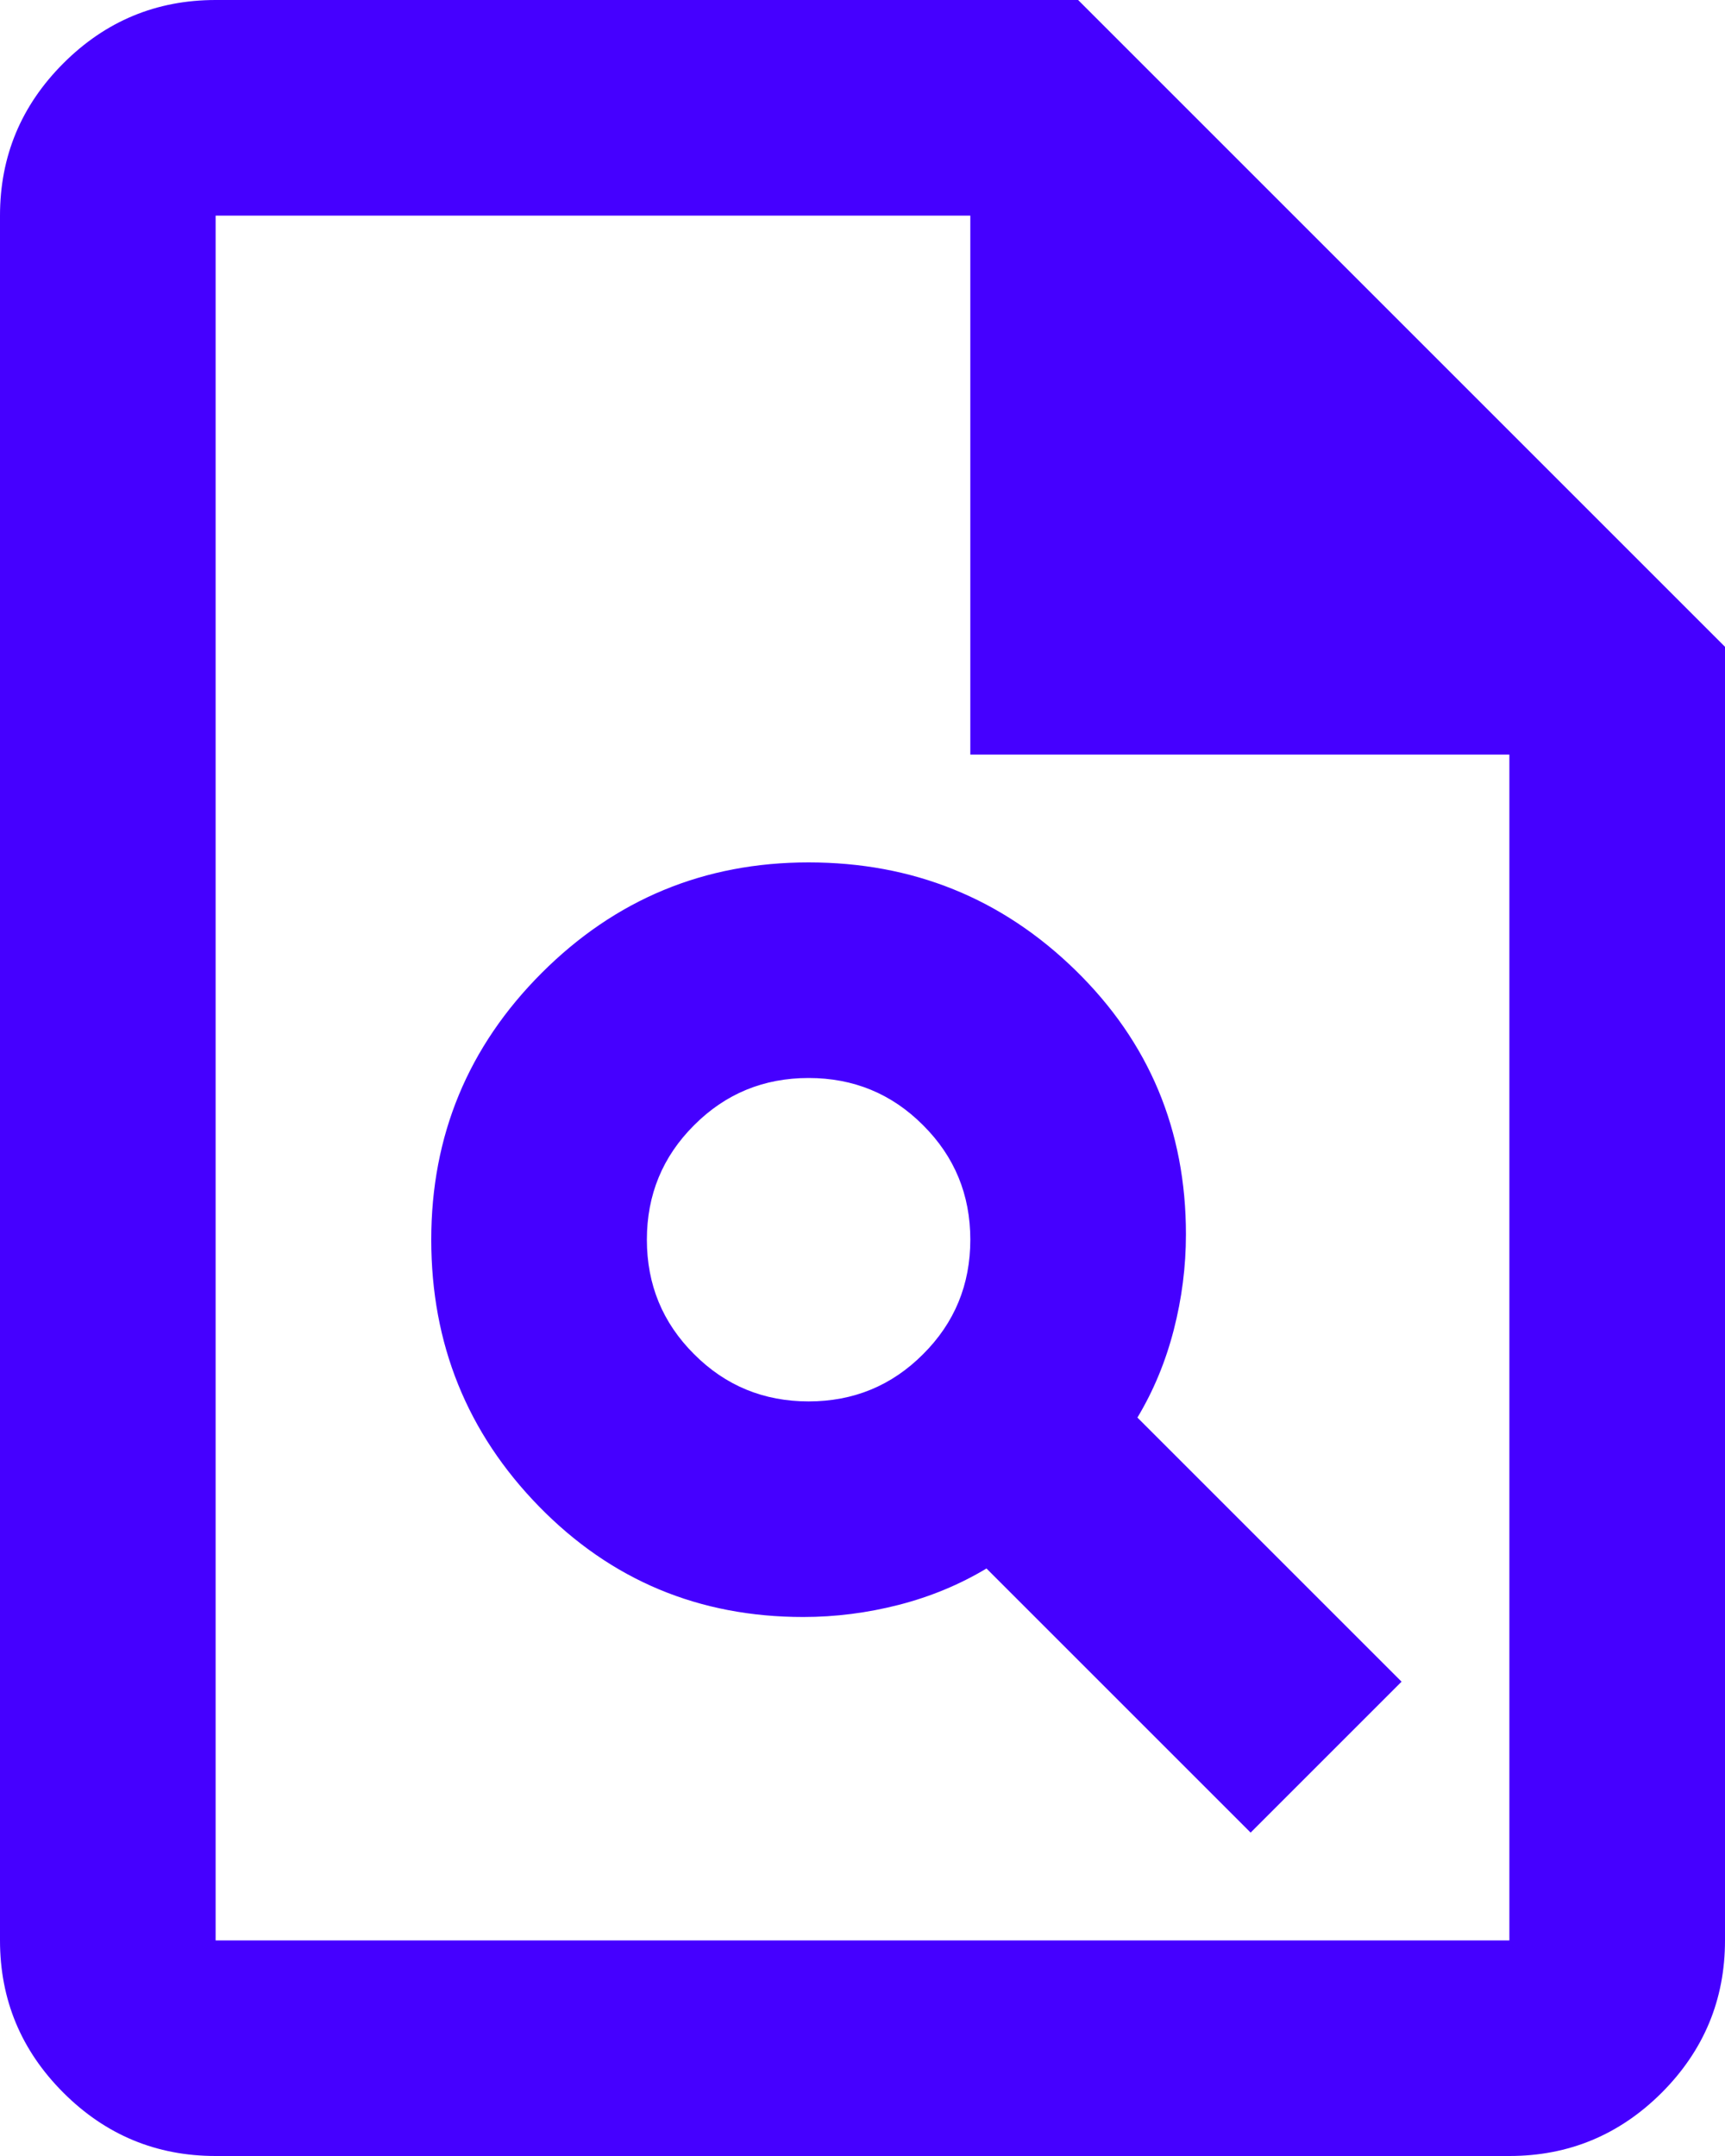 <svg width="16" height="20" viewBox="0 0 16 20" fill="none" xmlns="http://www.w3.org/2000/svg">
<path d="M7.45 15C7.75 15 8.046 14.962 8.338 14.887C8.629 14.812 8.9 14.7 9.15 14.55L11.6 17L13 15.6L10.55 13.15C10.7 12.9 10.812 12.629 10.887 12.337C10.962 12.046 11 11.75 11 11.45C11 10.483 10.658 9.667 9.975 9C9.292 8.333 8.467 8 7.5 8C6.533 8 5.708 8.342 5.025 9.025C4.342 9.708 4 10.533 4 11.5C4 12.467 4.333 13.292 5 13.975C5.667 14.658 6.483 15 7.45 15ZM7.5 13C7.083 13 6.729 12.854 6.438 12.562C6.146 12.271 6 11.917 6 11.5C6 11.083 6.146 10.729 6.438 10.438C6.729 10.146 7.083 10 7.5 10C7.917 10 8.271 10.146 8.562 10.438C8.854 10.729 9 11.083 9 11.5C9 11.917 8.854 12.271 8.562 12.562C8.271 12.854 7.917 13 7.5 13ZM2 20C1.45 20 0.979 19.804 0.588 19.413C0.196 19.021 0 18.55 0 18V2C0 1.45 0.196 0.979 0.588 0.587C0.979 0.196 1.45 0 2 0H10L16 6V18C16 18.55 15.804 19.021 15.413 19.413C15.021 19.804 14.55 20 14 20H2ZM9 7V2H2V18H14V7H9Z" fill="#4500FF"/>
</svg>
